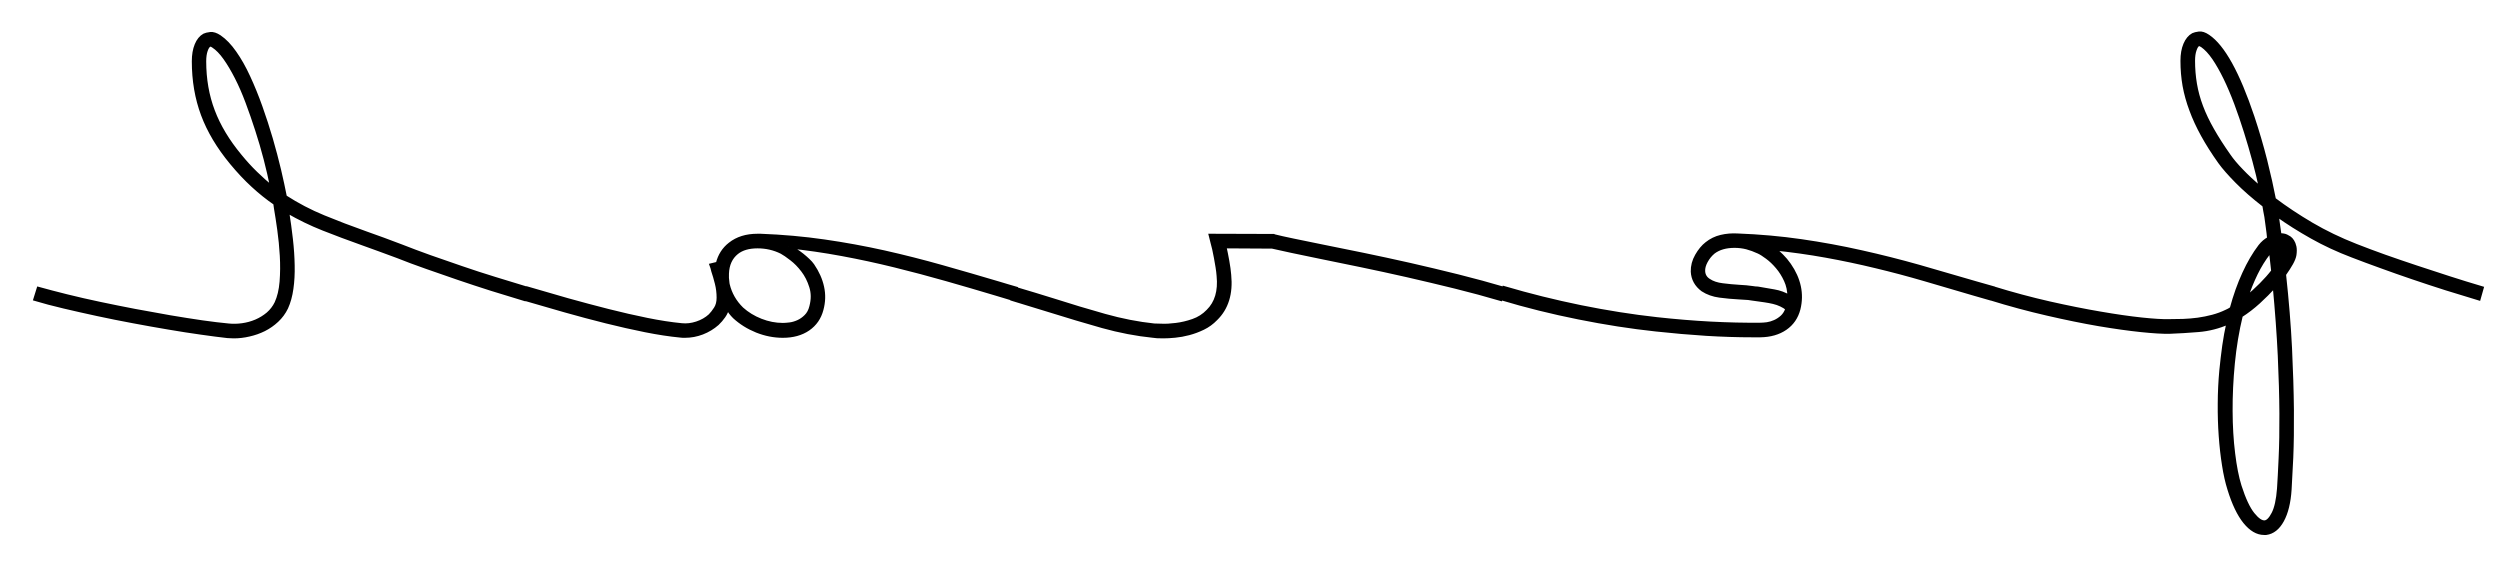 <svg xmlns="http://www.w3.org/2000/svg" xmlns:xlink="http://www.w3.org/1999/xlink" width="356.048" height="81"><path fill="#000000" transform="scale(-1,1) translate(-353.048,0)" stroke="#000000" stroke-width="0.5" d="M30.60 75.94L30.60 75.94L30.31 75.94Q28.91 75.76 28.01 74.13Q27.11 72.49 26.93 69.72L26.93 69.72Q26.82 68.02 26.69 65.14Q26.57 62.26 26.60 58.34Q26.64 54.42 26.87 49.56Q27.11 44.70 27.72 39.08L27.72 39.08Q27.11 38.22 26.71 37.51Q26.32 36.81 26.24 36.31L26.24 36.31Q26.14 35.62 26.24 35.14Q26.35 34.65 26.55 34.35Q26.75 34.04 26.98 33.88Q27.22 33.72 27.40 33.64L27.40 33.64Q27.76 33.46 28.37 33.46L28.37 33.46Q28.48 32.74 28.57 32.06Q28.66 31.38 28.76 30.66L28.76 30.66L28.76 30.62Q26.50 32.24 23.81 33.75Q21.13 35.26 18.07 36.42L18.07 36.42Q16.13 37.17 13.93 37.96Q11.74 38.76 9.41 39.55Q7.09 40.34 4.70 41.10Q2.30 41.85 0 42.54L0 42.54L-0.43 41.02Q1.87 40.34 4.23 39.58Q6.59 38.83 8.91 38.05Q11.23 37.28 13.41 36.51Q15.59 35.73 17.50 34.98L17.50 34.98Q20.92 33.64 23.85 31.92Q26.78 30.19 29.16 28.39L29.16 28.39Q29.63 25.94 30.40 22.86Q31.18 19.78 32.22 16.65L32.22 16.65Q35.35 7.33 38.56 5.17L38.56 5.17Q39.31 4.66 39.87 4.74Q40.43 4.81 40.72 4.95L40.72 4.95Q41.44 5.35 41.85 6.32Q42.26 7.29 42.26 8.66L42.26 8.66Q42.26 10.50 41.96 12.21Q41.65 13.92 41.00 15.66Q40.36 17.41 39.35 19.24Q38.34 21.08 36.90 23.10L36.90 23.10Q36.07 24.25 34.47 25.87Q32.87 27.49 30.60 29.25L30.60 29.25Q30.53 29.68 30.46 30.08Q30.38 30.48 30.31 30.87L30.31 30.87Q30.20 31.66 30.10 32.42Q29.99 33.18 29.92 33.97L29.92 33.97Q30.64 34.36 31.18 35.05L31.18 35.05Q32.44 36.70 33.46 38.94Q34.49 41.17 35.24 43.94L35.24 43.94Q35.60 44.19 35.96 44.34L35.96 44.34Q36.90 44.80 37.93 45.07Q38.95 45.34 40.01 45.49Q41.08 45.63 42.12 45.67Q43.16 45.70 44.10 45.70L44.10 45.70Q45.47 45.74 48.02 45.47Q50.58 45.20 53.93 44.62Q57.28 44.05 61.18 43.17Q65.09 42.28 69.19 41.02L69.19 41.02L69.66 42.50Q65.45 43.80 61.47 44.71Q57.49 45.63 54.11 46.21Q50.72 46.78 48.11 47.05Q45.50 47.32 44.06 47.29L44.06 47.29Q42.12 47.22 39.94 47.04Q37.76 46.86 35.71 45.96L35.71 45.96Q36.07 47.58 36.31 49.25Q36.54 50.92 36.72 52.72L36.72 52.72Q36.94 55.10 36.95 57.49Q36.97 59.89 36.81 62.10Q36.65 64.32 36.34 66.26Q36.04 68.20 35.57 69.68L35.57 69.68Q34.63 72.74 33.34 74.34Q32.04 75.94 30.60 75.94ZM29.12 40.77L29.12 40.77Q28.62 46.06 28.40 50.64Q28.19 55.21 28.17 58.88Q28.15 62.55 28.28 65.27Q28.40 67.99 28.51 69.61L28.51 69.61Q28.69 71.98 29.29 73.14Q29.88 74.29 30.49 74.36L30.49 74.36Q31.21 74.43 32.18 73.23Q33.16 72.02 34.06 69.21L34.06 69.21Q34.63 67.38 34.97 64.59Q35.32 61.80 35.33 58.52Q35.35 55.24 35.01 51.73Q34.67 48.22 33.88 44.95L33.88 44.95Q32.58 44.12 31.37 43.02Q30.17 41.92 29.12 40.77ZM29.34 38.61L29.34 38.61Q30.06 39.55 31.05 40.54Q32.04 41.53 33.16 42.46L33.16 42.46Q32.54 40.59 31.75 38.97Q30.96 37.35 29.92 36.02L29.92 36.02Q29.84 35.91 29.66 35.73L29.66 35.73Q29.59 36.45 29.50 37.17Q29.41 37.89 29.34 38.61ZM28.19 35.05L28.19 35.05Q28.04 35.05 28.01 35.08L28.01 35.08Q27.79 35.16 27.79 35.53Q27.79 35.91 27.83 36.09L27.83 36.09Q27.83 36.24 28.01 36.60L28.01 36.60Q28.04 36.20 28.08 35.82Q28.12 35.44 28.19 35.05ZM39.85 6.32L39.85 6.32Q39.71 6.32 39.42 6.50L39.42 6.50Q38.59 7.08 37.76 8.28Q36.94 9.49 36.14 11.13Q35.35 12.76 34.61 14.73Q33.88 16.69 33.23 18.76Q32.58 20.83 32.02 22.90Q31.46 24.97 31.07 26.84L31.07 26.84Q32.69 25.47 33.82 24.28Q34.96 23.10 35.60 22.16L35.60 22.16Q36.97 20.22 37.94 18.51Q38.92 16.80 39.53 15.18Q40.14 13.56 40.41 11.95Q40.68 10.35 40.68 8.66L40.68 8.66Q40.68 7.72 40.46 7.11Q40.25 6.50 40.00 6.36L40.00 6.36Q39.96 6.32 39.85 6.32ZM138.85 40.99L139.28 42.50Q133.88 44.12 128.21 45.25Q122.54 46.39 117.22 46.96L117.22 46.96Q113.51 47.36 110.07 47.58Q106.63 47.79 103.43 47.79L103.43 47.79L102.35 47.79Q100.22 47.76 98.78 46.77Q97.34 45.78 96.88 44.01L96.88 44.01Q96.48 42.39 96.82 40.81Q97.16 39.22 98.21 37.71L98.21 37.71Q98.71 36.99 99.29 36.42Q99.86 35.84 100.44 35.41L100.44 35.41Q96.62 35.80 93.02 36.45Q89.42 37.10 85.91 37.95Q82.40 38.79 78.95 39.80Q75.49 40.81 71.96 41.85L71.96 41.85L69.70 42.50L69.23 40.99Q69.84 40.81 70.40 40.66Q70.96 40.52 71.53 40.34L71.53 40.34Q75.67 39.12 79.74 37.96Q83.81 36.81 87.98 35.88Q92.16 34.94 96.52 34.31Q100.87 33.68 105.59 33.50L105.59 33.50Q106.81 33.43 107.95 33.70Q109.08 33.97 109.98 34.69L109.98 34.69Q110.77 35.30 111.40 36.40Q112.03 37.50 112.00 38.68L112.00 38.68Q111.92 40.27 110.56 41.28L110.56 41.28Q109.51 41.96 108.14 42.14Q106.78 42.32 105.44 42.39L105.44 42.39Q104.94 42.43 104.49 42.45Q104.04 42.46 103.64 42.54L103.64 42.54Q103.46 42.57 103.28 42.59Q103.10 42.61 102.92 42.64L102.92 42.64Q102.35 42.72 101.72 42.81Q101.09 42.90 100.49 43.04Q99.90 43.18 99.40 43.42Q98.89 43.65 98.53 43.98L98.53 43.98Q98.78 44.70 99.25 45.13Q99.72 45.56 100.28 45.81Q100.84 46.06 101.39 46.14Q101.95 46.21 102.38 46.21L102.38 46.21Q105.70 46.24 109.42 46.05Q113.15 45.85 117.07 45.42L117.07 45.42Q122.33 44.84 127.91 43.71Q133.49 42.57 138.85 40.99L138.85 40.99ZM102.60 35.88L102.60 35.88Q102.13 36.09 101.38 36.65Q100.62 37.21 99.92 38.04Q99.22 38.86 98.73 39.93Q98.24 40.99 98.24 42.25L98.24 42.25Q99.18 41.67 100.39 41.46Q101.59 41.24 102.71 41.06L102.71 41.06Q102.89 41.06 103.07 41.04Q103.25 41.02 103.43 40.99L103.43 40.99Q103.86 40.92 104.35 40.88Q104.83 40.84 105.37 40.81L105.37 40.81Q106.52 40.74 107.71 40.59Q108.90 40.45 109.66 39.94L109.66 39.94Q110.41 39.48 110.45 38.61L110.45 38.61Q110.48 37.96 110.07 37.21Q109.66 36.45 109.01 35.91L109.01 35.91Q107.86 35.05 106.02 35.05L106.02 35.05Q105.12 35.05 104.29 35.26Q103.46 35.48 102.60 35.88ZM187.38 47.94L187.38 47.94Q186.66 47.94 185.71 47.85Q184.75 47.76 183.73 47.49Q182.70 47.22 181.69 46.73Q180.68 46.24 179.89 45.42L179.89 45.42Q177.55 43.15 177.95 39.15L177.95 39.15Q178.02 38.29 178.22 37.17Q178.42 36.06 178.63 35.12L178.63 35.12L171.86 35.16Q170.82 35.41 169.09 35.77Q167.36 36.13 165.10 36.60L165.10 36.60Q162.47 37.14 159.25 37.80Q156.02 38.47 152.62 39.24Q149.22 40.02 145.80 40.86Q142.38 41.71 139.32 42.61L139.32 42.61L138.85 41.10Q141.91 40.20 145.37 39.33Q148.82 38.47 152.24 37.69Q155.66 36.92 158.90 36.25Q162.14 35.59 164.81 35.05L164.81 35.05Q167.11 34.58 168.86 34.22Q170.60 33.86 171.58 33.61L171.58 33.61L171.65 33.57L180.65 33.54L180.40 34.54Q180.29 34.90 180.16 35.48Q180.04 36.06 179.91 36.72Q179.78 37.39 179.68 38.05Q179.57 38.72 179.53 39.30L179.53 39.30Q179.21 42.54 181.01 44.30L181.01 44.30Q181.91 45.24 183.15 45.67Q184.39 46.10 185.56 46.24Q186.73 46.39 187.60 46.35Q188.46 46.32 188.68 46.32L188.68 46.32Q192.10 45.96 195.70 44.95Q199.30 43.94 203.11 42.72L203.11 42.72Q204.41 42.32 205.74 41.91Q207.07 41.49 208.44 41.10L208.44 41.10L208.87 42.61Q206.17 43.44 203.58 44.23L203.58 44.23Q199.69 45.45 196.04 46.48Q192.38 47.50 188.82 47.86L188.82 47.86Q188.64 47.90 188.26 47.92Q187.88 47.94 187.38 47.94ZM277.92 41.06L278.39 42.57Q275.54 43.40 272.57 44.25Q269.60 45.09 266.72 45.81Q263.84 46.53 261.14 47.07Q258.44 47.61 256.14 47.83L256.14 47.83Q255.96 47.86 255.82 47.86Q255.67 47.86 255.49 47.86L255.49 47.86Q254.23 47.86 253.03 47.40Q251.82 46.93 250.88 46.10L250.88 46.10Q250.38 45.63 249.97 45.04Q249.55 44.44 249.44 43.83L249.44 43.83Q249.26 44.19 249.01 44.52Q248.76 44.84 248.47 45.13L248.47 45.13Q247.10 46.39 245.27 47.13Q243.43 47.86 241.56 47.86L241.56 47.86Q239.40 47.86 237.94 46.86Q236.48 45.85 236.02 44.08L236.02 44.08Q235.58 42.46 235.93 40.88Q236.27 39.30 237.31 37.78L237.31 37.78Q237.56 37.42 237.96 37.05Q238.36 36.67 238.81 36.31Q239.26 35.95 239.76 35.64Q240.26 35.34 240.73 35.12L240.73 35.12Q236.92 35.52 233.14 36.22Q229.36 36.92 225.63 37.84Q221.90 38.76 218.25 39.80Q214.60 40.84 211.10 41.89L211.10 41.89Q210.53 42.07 209.97 42.23Q209.41 42.39 208.84 42.57L208.84 42.57L208.37 41.06Q208.98 40.88 209.54 40.72Q210.10 40.56 210.67 40.38L210.67 40.38Q214.81 39.15 218.88 38Q222.95 36.85 227.12 35.91Q231.30 34.98 235.66 34.35Q240.01 33.72 244.73 33.54L244.73 33.54L245.16 33.54Q247.54 33.54 249.08 34.76L249.08 34.76Q250.42 35.80 250.85 37.53L250.85 37.53L251.75 37.75Q251.68 37.93 251.62 38.14Q251.57 38.36 251.50 38.61L251.50 38.61Q251.24 39.37 250.99 40.36Q250.74 41.35 250.74 42.39L250.74 42.39Q250.74 43.33 251.14 43.94Q251.53 44.55 251.93 44.95L251.93 44.95Q252.72 45.67 253.82 46.03Q254.92 46.39 255.96 46.28L255.96 46.28Q258.23 46.06 260.89 45.52Q263.56 44.98 266.40 44.26Q269.24 43.54 272.18 42.72Q275.11 41.89 277.92 41.06L277.92 41.06ZM247.39 43.98L247.39 43.98Q248.90 42.50 249.37 40.52L249.37 40.52Q249.37 40.45 249.39 40.39Q249.41 40.34 249.41 40.27L249.41 40.27Q249.52 39.55 249.48 38.97L249.48 38.97Q249.41 37.03 248.11 35.98L248.11 35.98Q247.03 35.12 245.16 35.12L245.16 35.12Q243.32 35.12 241.74 35.91L241.74 35.91Q241.20 36.20 240.34 36.87Q239.47 37.53 238.72 38.52Q237.96 39.51 237.55 40.83Q237.13 42.14 237.53 43.65L237.53 43.65Q237.74 44.52 238.27 45.04Q238.79 45.56 239.40 45.83Q240.01 46.10 240.59 46.17Q241.16 46.24 241.56 46.24L241.56 46.24Q243.14 46.24 244.69 45.63Q246.24 45.02 247.39 43.98ZM319.75 47.94L319.75 47.94Q318.67 47.94 317.56 47.68Q316.44 47.43 315.43 46.93Q314.42 46.42 313.60 45.65Q312.77 44.88 312.26 43.83L312.26 43.83Q311.72 42.64 311.51 41.11Q311.29 39.58 311.33 37.80Q311.36 36.02 311.58 34.08Q311.80 32.13 312.12 30.12L312.12 30.12Q309.64 31.56 307.01 32.60Q304.38 33.64 301.43 34.69L301.43 34.69Q300.24 35.12 299.00 35.57Q297.76 36.02 296.42 36.52L296.42 36.52Q294.52 37.28 292.32 38.05Q290.12 38.83 287.80 39.62Q285.48 40.41 283.09 41.17Q280.69 41.92 278.39 42.61L278.39 42.61L277.92 41.10Q280.22 40.41 282.60 39.67Q284.98 38.94 287.30 38.14Q289.62 37.35 291.80 36.58Q293.98 35.80 295.88 35.05L295.88 35.05Q297.18 34.54 298.44 34.09Q299.70 33.64 300.89 33.21L300.89 33.21Q304.13 32.06 306.97 30.89Q309.82 29.72 312.44 28.03L312.44 28.03Q312.77 26.34 313.27 24.19Q313.78 22.05 314.44 19.77Q315.11 17.48 315.92 15.21Q316.73 12.94 317.65 10.96Q318.56 8.98 319.61 7.49Q320.65 6.00 321.77 5.24L321.77 5.24Q322.52 4.74 323.10 4.81Q323.68 4.88 323.96 5.02L323.96 5.02Q324.68 5.42 325.08 6.39Q325.48 7.36 325.48 8.73L325.48 8.73Q325.48 12.84 324.18 16.33Q322.88 19.82 320.08 23.20L320.08 23.20Q318.56 25.04 317.03 26.44Q315.50 27.85 313.88 28.96L313.88 28.96Q313.85 29.14 313.83 29.32Q313.81 29.50 313.78 29.68L313.78 29.68Q313.56 30.94 313.31 32.73Q313.06 34.51 312.95 36.42Q312.84 38.32 312.98 40.12Q313.13 41.92 313.70 43.15L313.70 43.15Q314.14 44.05 314.89 44.70Q315.65 45.34 316.58 45.74Q317.52 46.14 318.55 46.28Q319.57 46.42 320.51 46.32L320.51 46.32Q322.13 46.17 324.25 45.87Q326.38 45.56 328.81 45.15Q331.24 44.73 333.79 44.25Q336.35 43.76 338.81 43.24Q341.28 42.72 343.53 42.16Q345.78 41.60 347.58 41.10L347.58 41.10L348.05 42.61Q346.25 43.15 343.96 43.69Q341.68 44.23 339.17 44.77Q336.67 45.31 334.08 45.79Q331.49 46.28 329.04 46.69Q326.59 47.11 324.43 47.41Q322.27 47.72 320.65 47.90L320.65 47.90Q320.44 47.90 320.22 47.92Q320.00 47.94 319.75 47.94ZM323.06 6.39L323.06 6.39Q322.92 6.39 322.67 6.57L322.67 6.57Q321.84 7.11 321.01 8.28Q320.18 9.45 319.37 11.04Q318.56 12.62 317.84 14.55Q317.12 16.47 316.46 18.52Q315.79 20.58 315.25 22.66Q314.71 24.75 314.32 26.70L314.32 26.70Q315.47 25.76 316.60 24.66Q317.74 23.56 318.85 22.20L318.85 22.20Q321.48 19.03 322.70 15.79Q323.93 12.55 323.93 8.73L323.93 8.73Q323.93 7.80 323.71 7.18Q323.50 6.57 323.21 6.43L323.21 6.43Q323.17 6.39 323.06 6.39Z"/></svg>